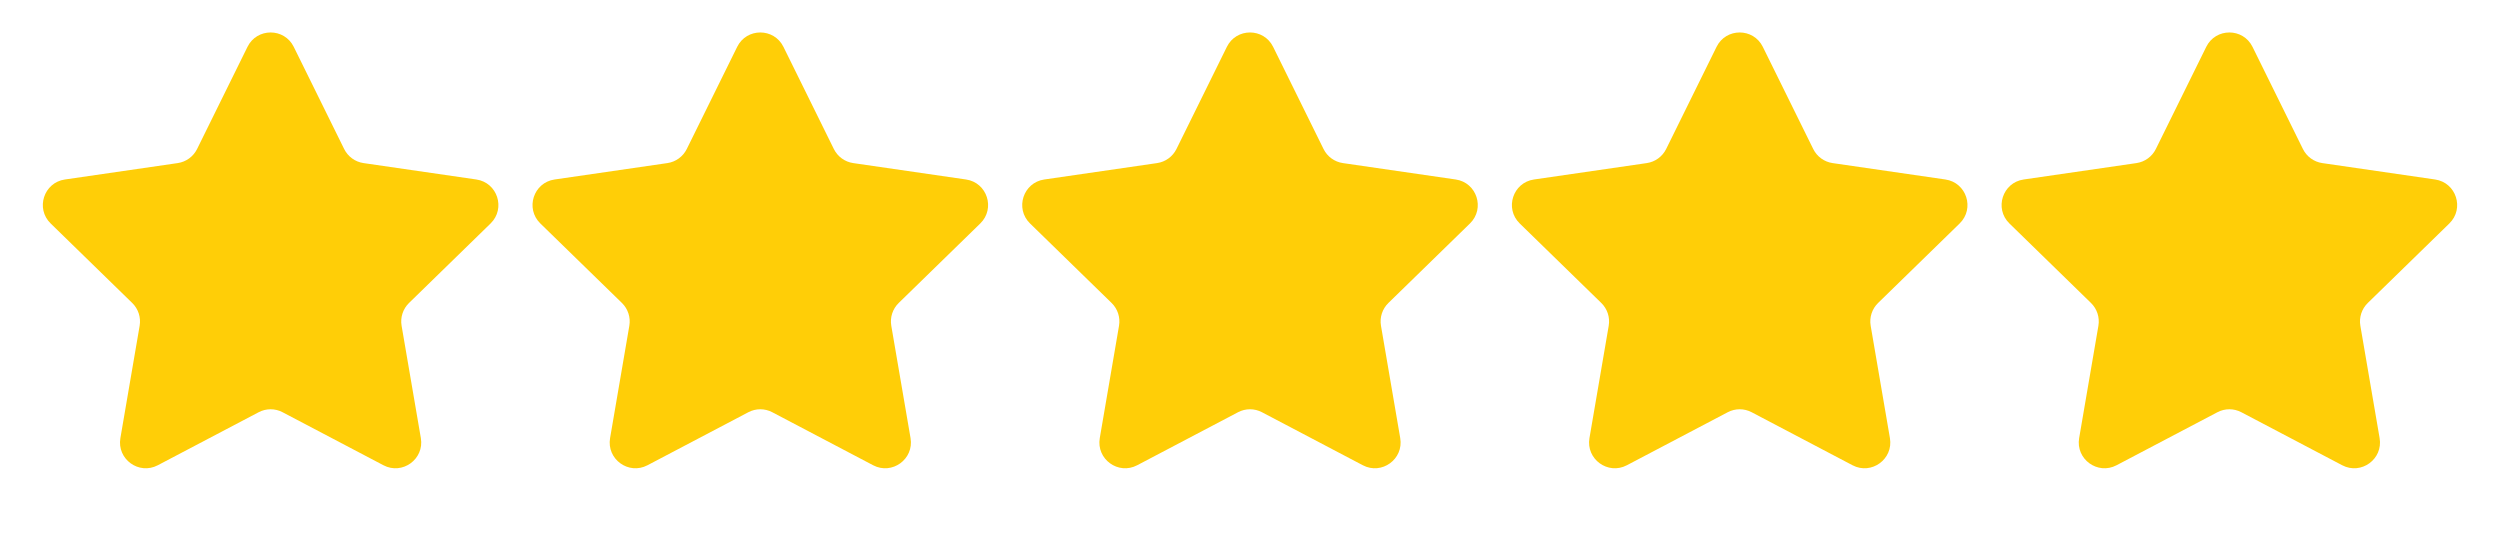 <svg width="97" height="21" viewBox="0 0 97 21" fill="none" xmlns="http://www.w3.org/2000/svg">
<path d="M9.603 1.817C9.97 1.074 11.03 1.074 11.397 1.817L13.353 5.781C13.499 6.076 13.78 6.281 14.106 6.328L18.481 6.964C19.301 7.083 19.629 8.091 19.035 8.67L15.87 11.755C15.634 11.985 15.526 12.316 15.582 12.64L16.329 16.998C16.469 17.814 15.612 18.438 14.878 18.052L10.965 15.995C10.674 15.841 10.326 15.841 10.035 15.995L6.122 18.052C5.388 18.438 4.531 17.814 4.671 16.998L5.418 12.64C5.474 12.316 5.366 11.985 5.13 11.755L1.965 8.67C1.371 8.091 1.699 7.083 2.519 6.964L6.894 6.328C7.22 6.281 7.501 6.076 7.647 5.781L9.603 1.817Z" fill="#FFCE07"/>
<path d="M28.603 1.817C28.97 1.074 30.03 1.074 30.397 1.817L32.353 5.781C32.499 6.076 32.78 6.281 33.106 6.328L37.481 6.964C38.301 7.083 38.629 8.091 38.035 8.67L34.87 11.755C34.634 11.985 34.526 12.316 34.582 12.64L35.329 16.998C35.469 17.814 34.612 18.438 33.878 18.052L29.965 15.995C29.674 15.841 29.326 15.841 29.035 15.995L25.122 18.052C24.388 18.438 23.531 17.814 23.671 16.998L24.418 12.64C24.474 12.316 24.366 11.985 24.131 11.755L20.965 8.67C20.371 8.091 20.699 7.083 21.519 6.964L25.894 6.328C26.22 6.281 26.501 6.076 26.647 5.781L28.603 1.817Z" fill="#FFCE07"/>
<path d="M47.603 1.817C47.97 1.074 49.03 1.074 49.397 1.817L51.353 5.781C51.499 6.076 51.78 6.281 52.106 6.328L56.481 6.964C57.301 7.083 57.629 8.091 57.035 8.67L53.87 11.755C53.634 11.985 53.526 12.316 53.582 12.64L54.329 16.998C54.469 17.814 53.612 18.438 52.878 18.052L48.965 15.995C48.674 15.841 48.326 15.841 48.035 15.995L44.122 18.052C43.388 18.438 42.531 17.814 42.671 16.998L43.418 12.64C43.474 12.316 43.366 11.985 43.13 11.755L39.965 8.67C39.371 8.091 39.699 7.083 40.519 6.964L44.894 6.328C45.22 6.281 45.501 6.076 45.647 5.781L47.603 1.817Z" fill="#FFCE07"/>
<path d="M66.603 1.817C66.97 1.074 68.03 1.074 68.397 1.817L70.353 5.781C70.499 6.076 70.78 6.281 71.106 6.328L75.481 6.964C76.301 7.083 76.629 8.091 76.035 8.67L72.87 11.755C72.634 11.985 72.526 12.316 72.582 12.64L73.329 16.998C73.469 17.814 72.612 18.438 71.878 18.052L67.965 15.995C67.674 15.841 67.326 15.841 67.035 15.995L63.122 18.052C62.388 18.438 61.531 17.814 61.671 16.998L62.418 12.64C62.474 12.316 62.366 11.985 62.13 11.755L58.965 8.67C58.371 8.091 58.699 7.083 59.519 6.964L63.894 6.328C64.22 6.281 64.501 6.076 64.647 5.781L66.603 1.817Z" fill="#FFCE07"/>
<path d="M85.603 1.817C85.97 1.074 87.03 1.074 87.397 1.817L89.353 5.781C89.499 6.076 89.78 6.281 90.106 6.328L94.481 6.964C95.301 7.083 95.629 8.091 95.035 8.67L91.87 11.755C91.634 11.985 91.526 12.316 91.582 12.64L92.329 16.998C92.469 17.814 91.612 18.438 90.878 18.052L86.965 15.995C86.674 15.841 86.326 15.841 86.035 15.995L82.122 18.052C81.388 18.438 80.531 17.814 80.671 16.998L81.418 12.64C81.474 12.316 81.366 11.985 81.13 11.755L77.965 8.67C77.371 8.091 77.699 7.083 78.519 6.964L82.894 6.328C83.22 6.281 83.501 6.076 83.647 5.781L85.603 1.817Z" fill="#FFCE07"/>
</svg>
